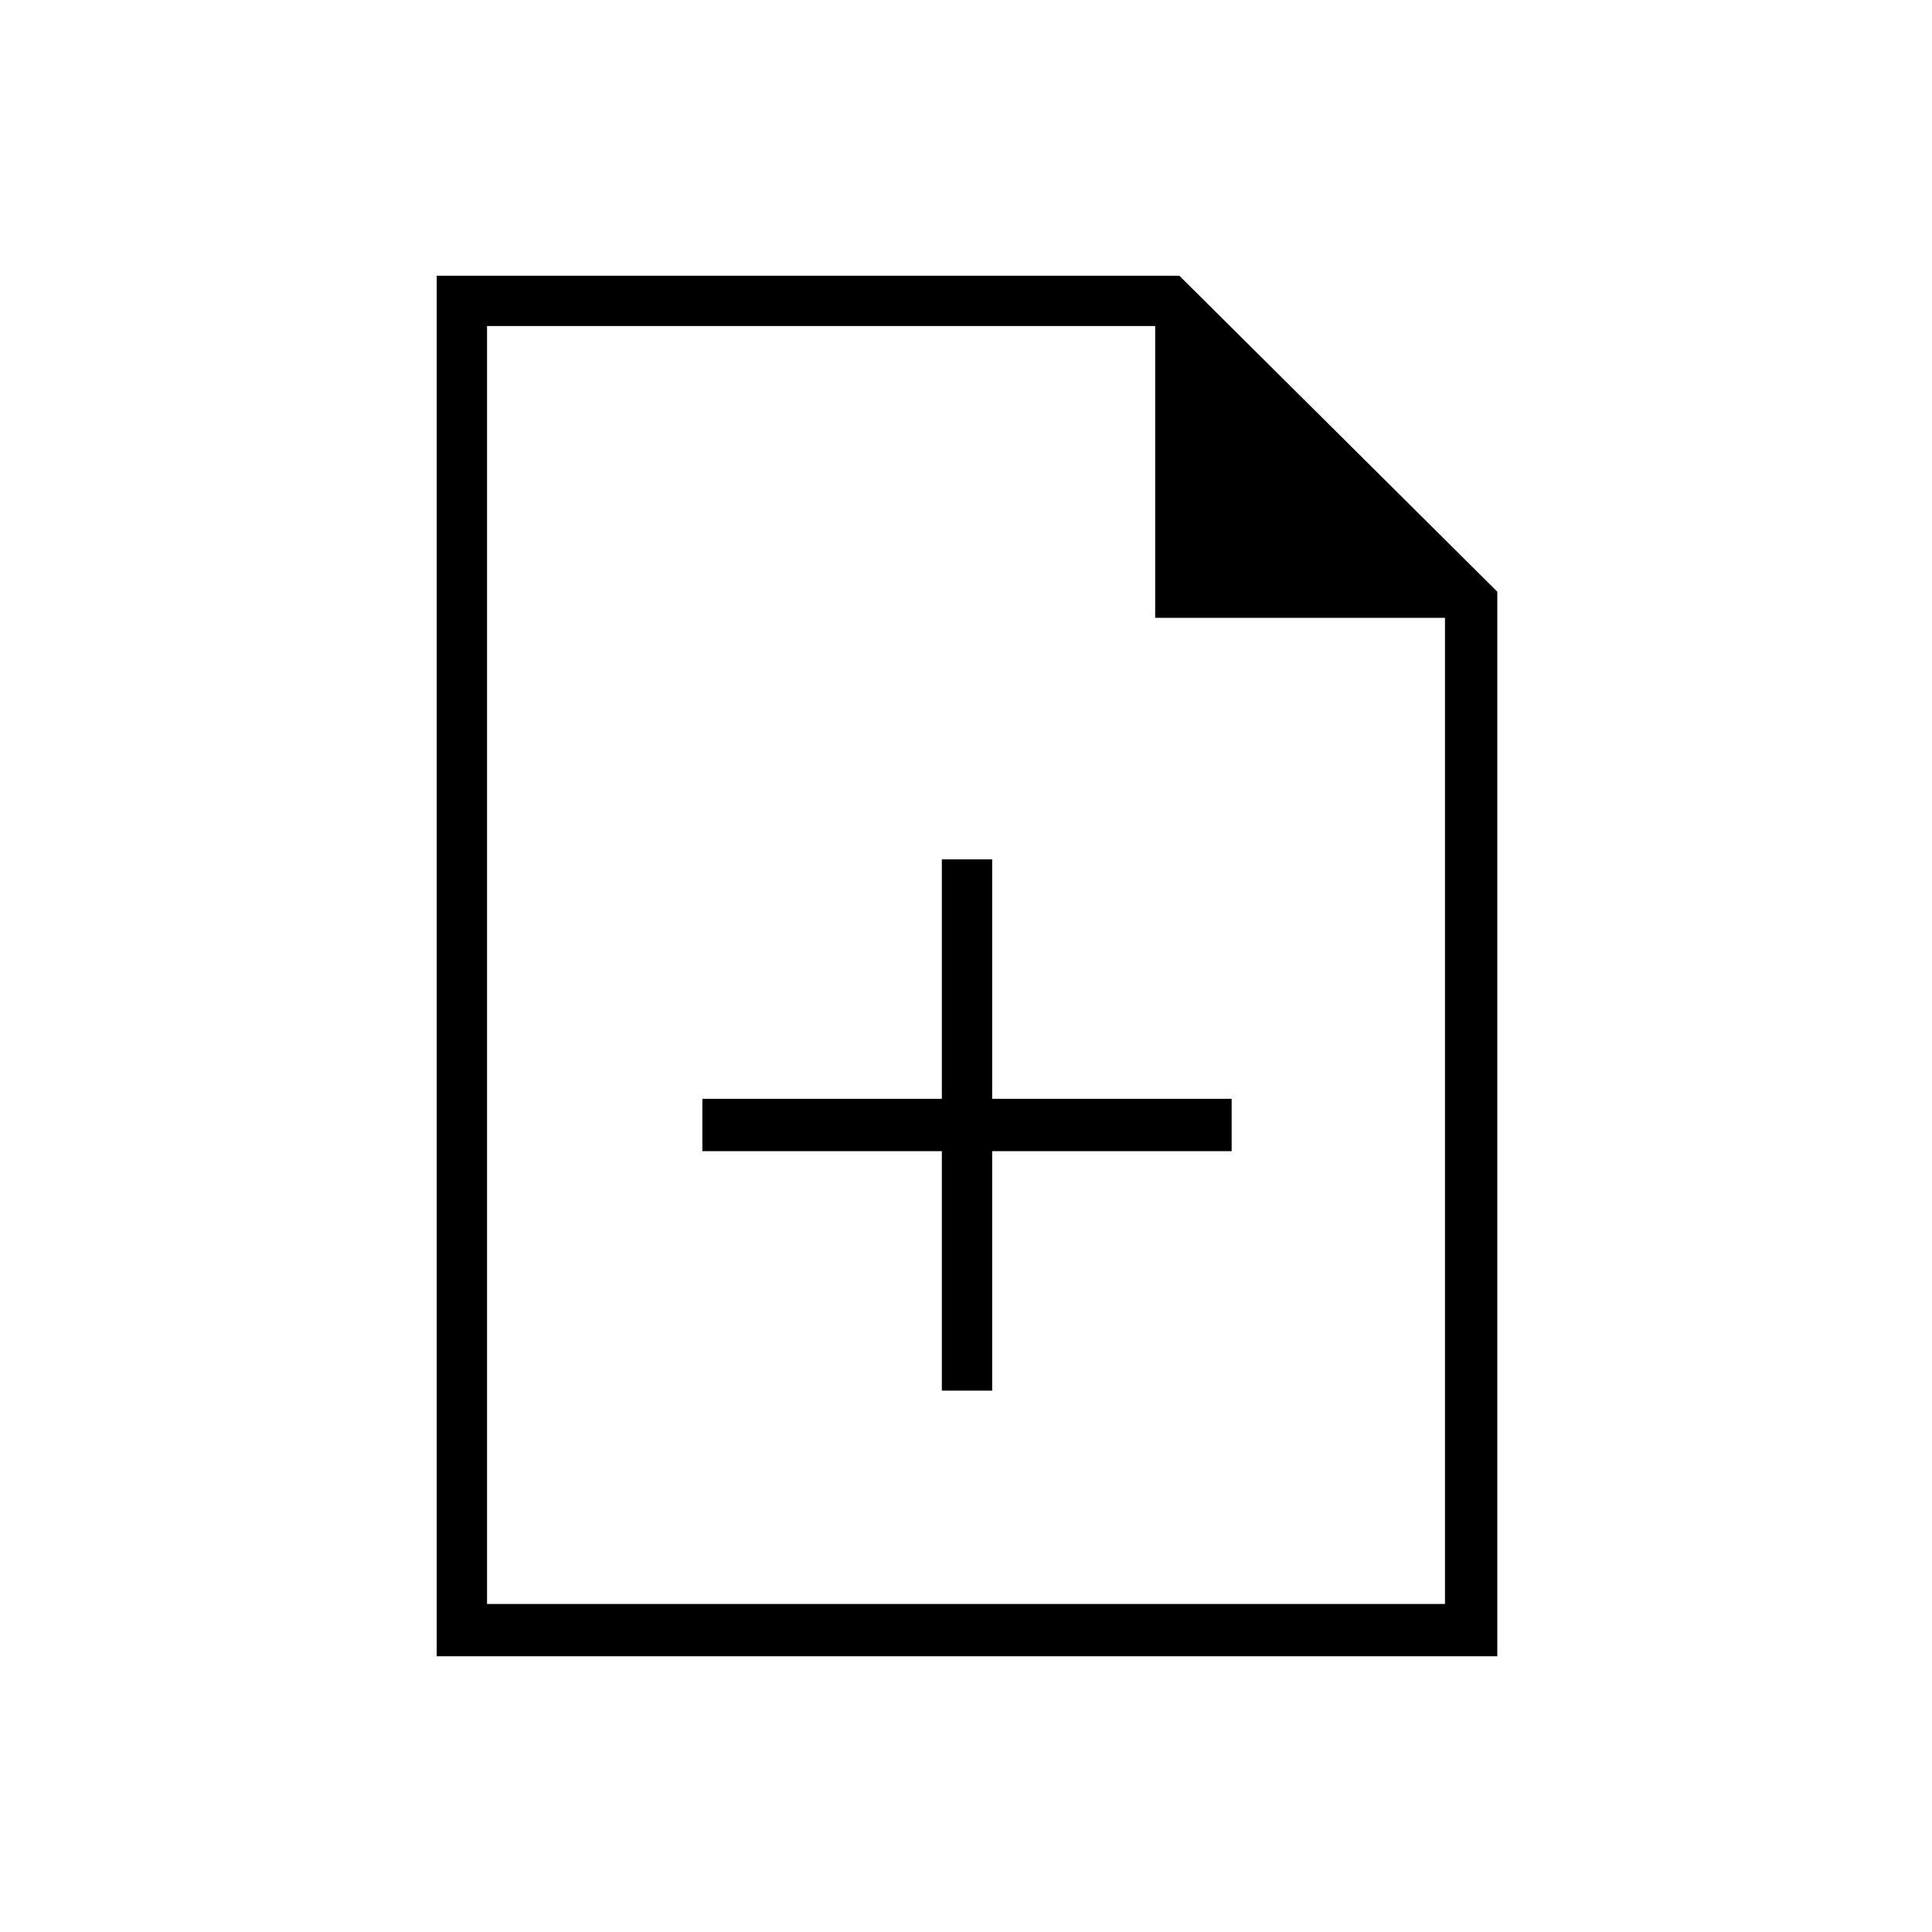 <svg xmlns="http://www.w3.org/2000/svg" height="24" width="24"><path d="M11.7 17.275h.625V14.3H15.3v-.65h-2.975v-2.975H11.7v2.975H8.725v.65H11.7Zm-6.275 3.3V3.425h9.225L18.6 7.35v13.225Zm8.925-12.9V4.05h-8.3v15.875h11.9V7.675ZM6.05 4.05v3.625V4.05v15.875Z"/></svg>